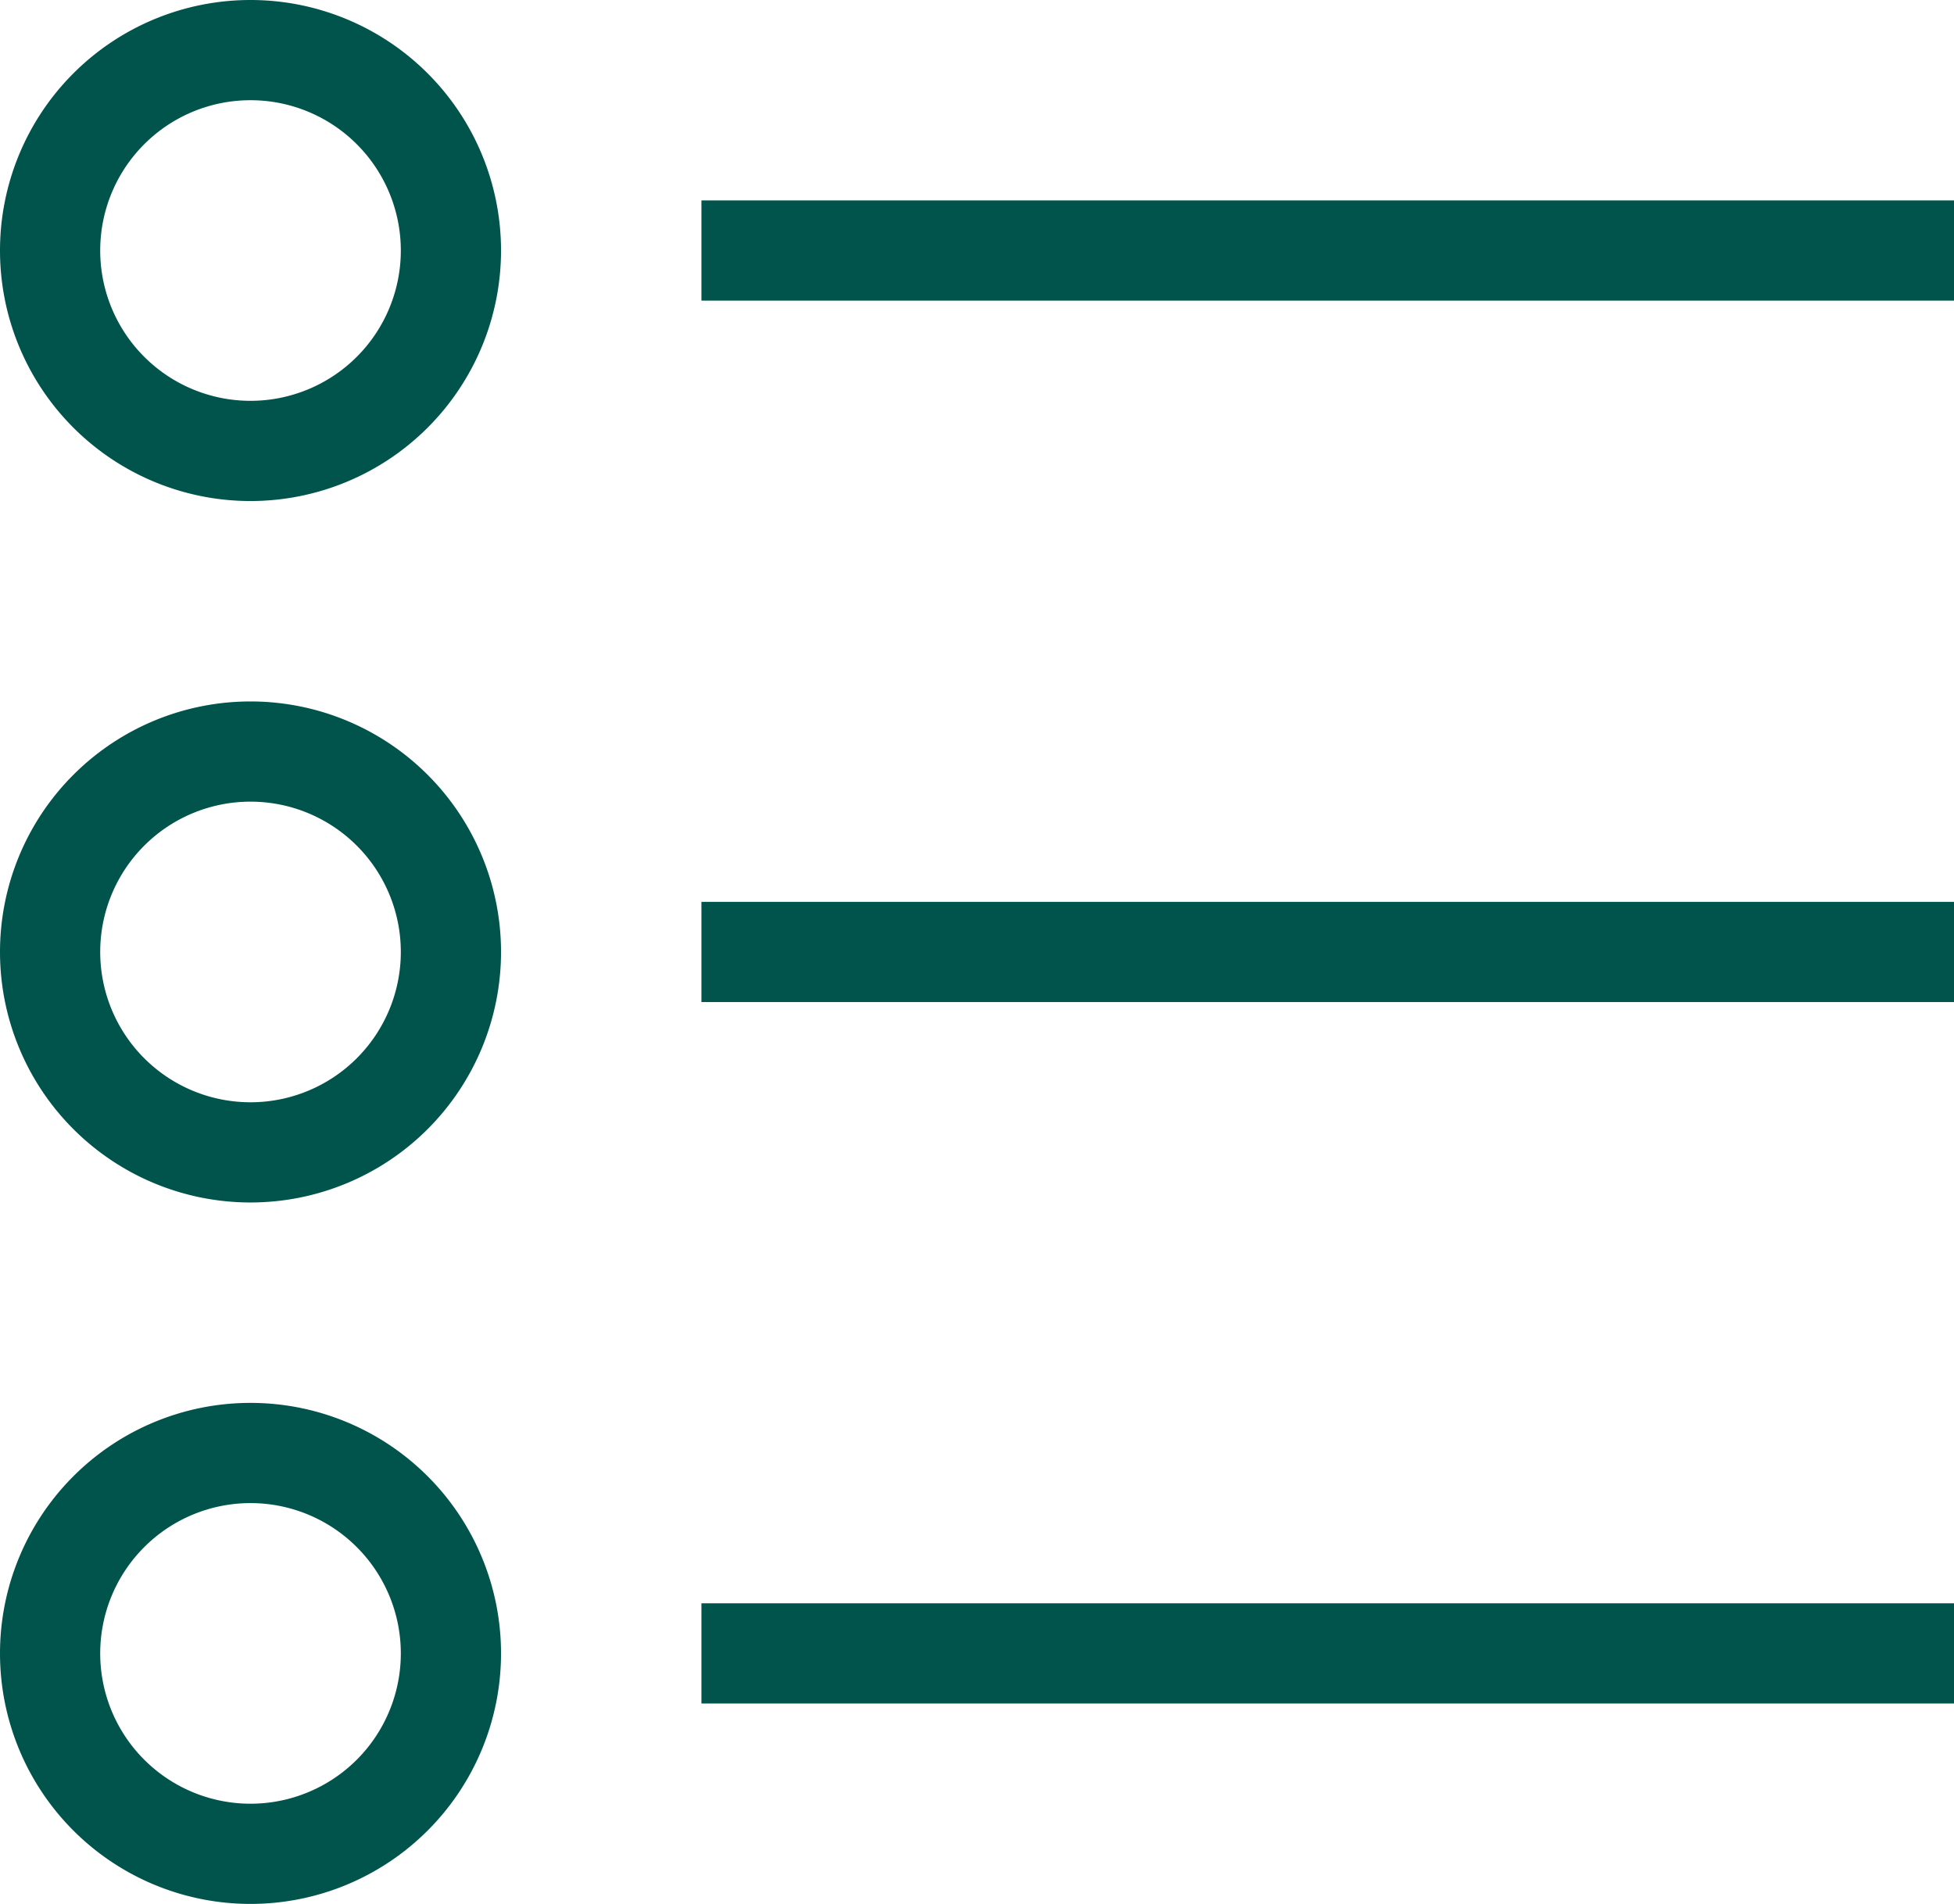 <svg xmlns="http://www.w3.org/2000/svg" width="39" height="38" viewBox="0 0 39 38">
  <g id="tasks_us" data-name="tasks us" transform="translate(-46 -294)">
    <path id="Ellipse_17" data-name="Ellipse 17" d="M5,2A3,3,0,1,0,8,5,3,3,0,0,0,5,2M5,0A5,5,0,1,1,0,5,5,5,0,0,1,5,0Z" transform="translate(46 308)" fill="#00544b"></path>
    <path id="Ellipse_18" data-name="Ellipse 18" d="M5,2A3,3,0,1,0,8,5,3,3,0,0,0,5,2M5,0A5,5,0,1,1,0,5,5,5,0,0,1,5,0Z" transform="translate(46 294)" fill="#00544b"></path>
    <path id="Ellipse_19" data-name="Ellipse 19" d="M5,2A3,3,0,1,0,8,5,3,3,0,0,0,5,2M5,0A5,5,0,1,1,0,5,5,5,0,0,1,5,0Z" transform="translate(46 322)" fill="#00544b"></path>
    <rect id="Rectangle_23" data-name="Rectangle 23" width="25" height="2" transform="translate(60 298)" fill="#00544b"></rect>
    <rect id="Rectangle_24" data-name="Rectangle 24" width="25" height="2" transform="translate(60 312)" fill="#00544b"></rect>
    <rect id="Rectangle_25" data-name="Rectangle 25" width="25" height="2" transform="translate(60 326)" fill="#00544b"></rect>
  </g>
</svg>
